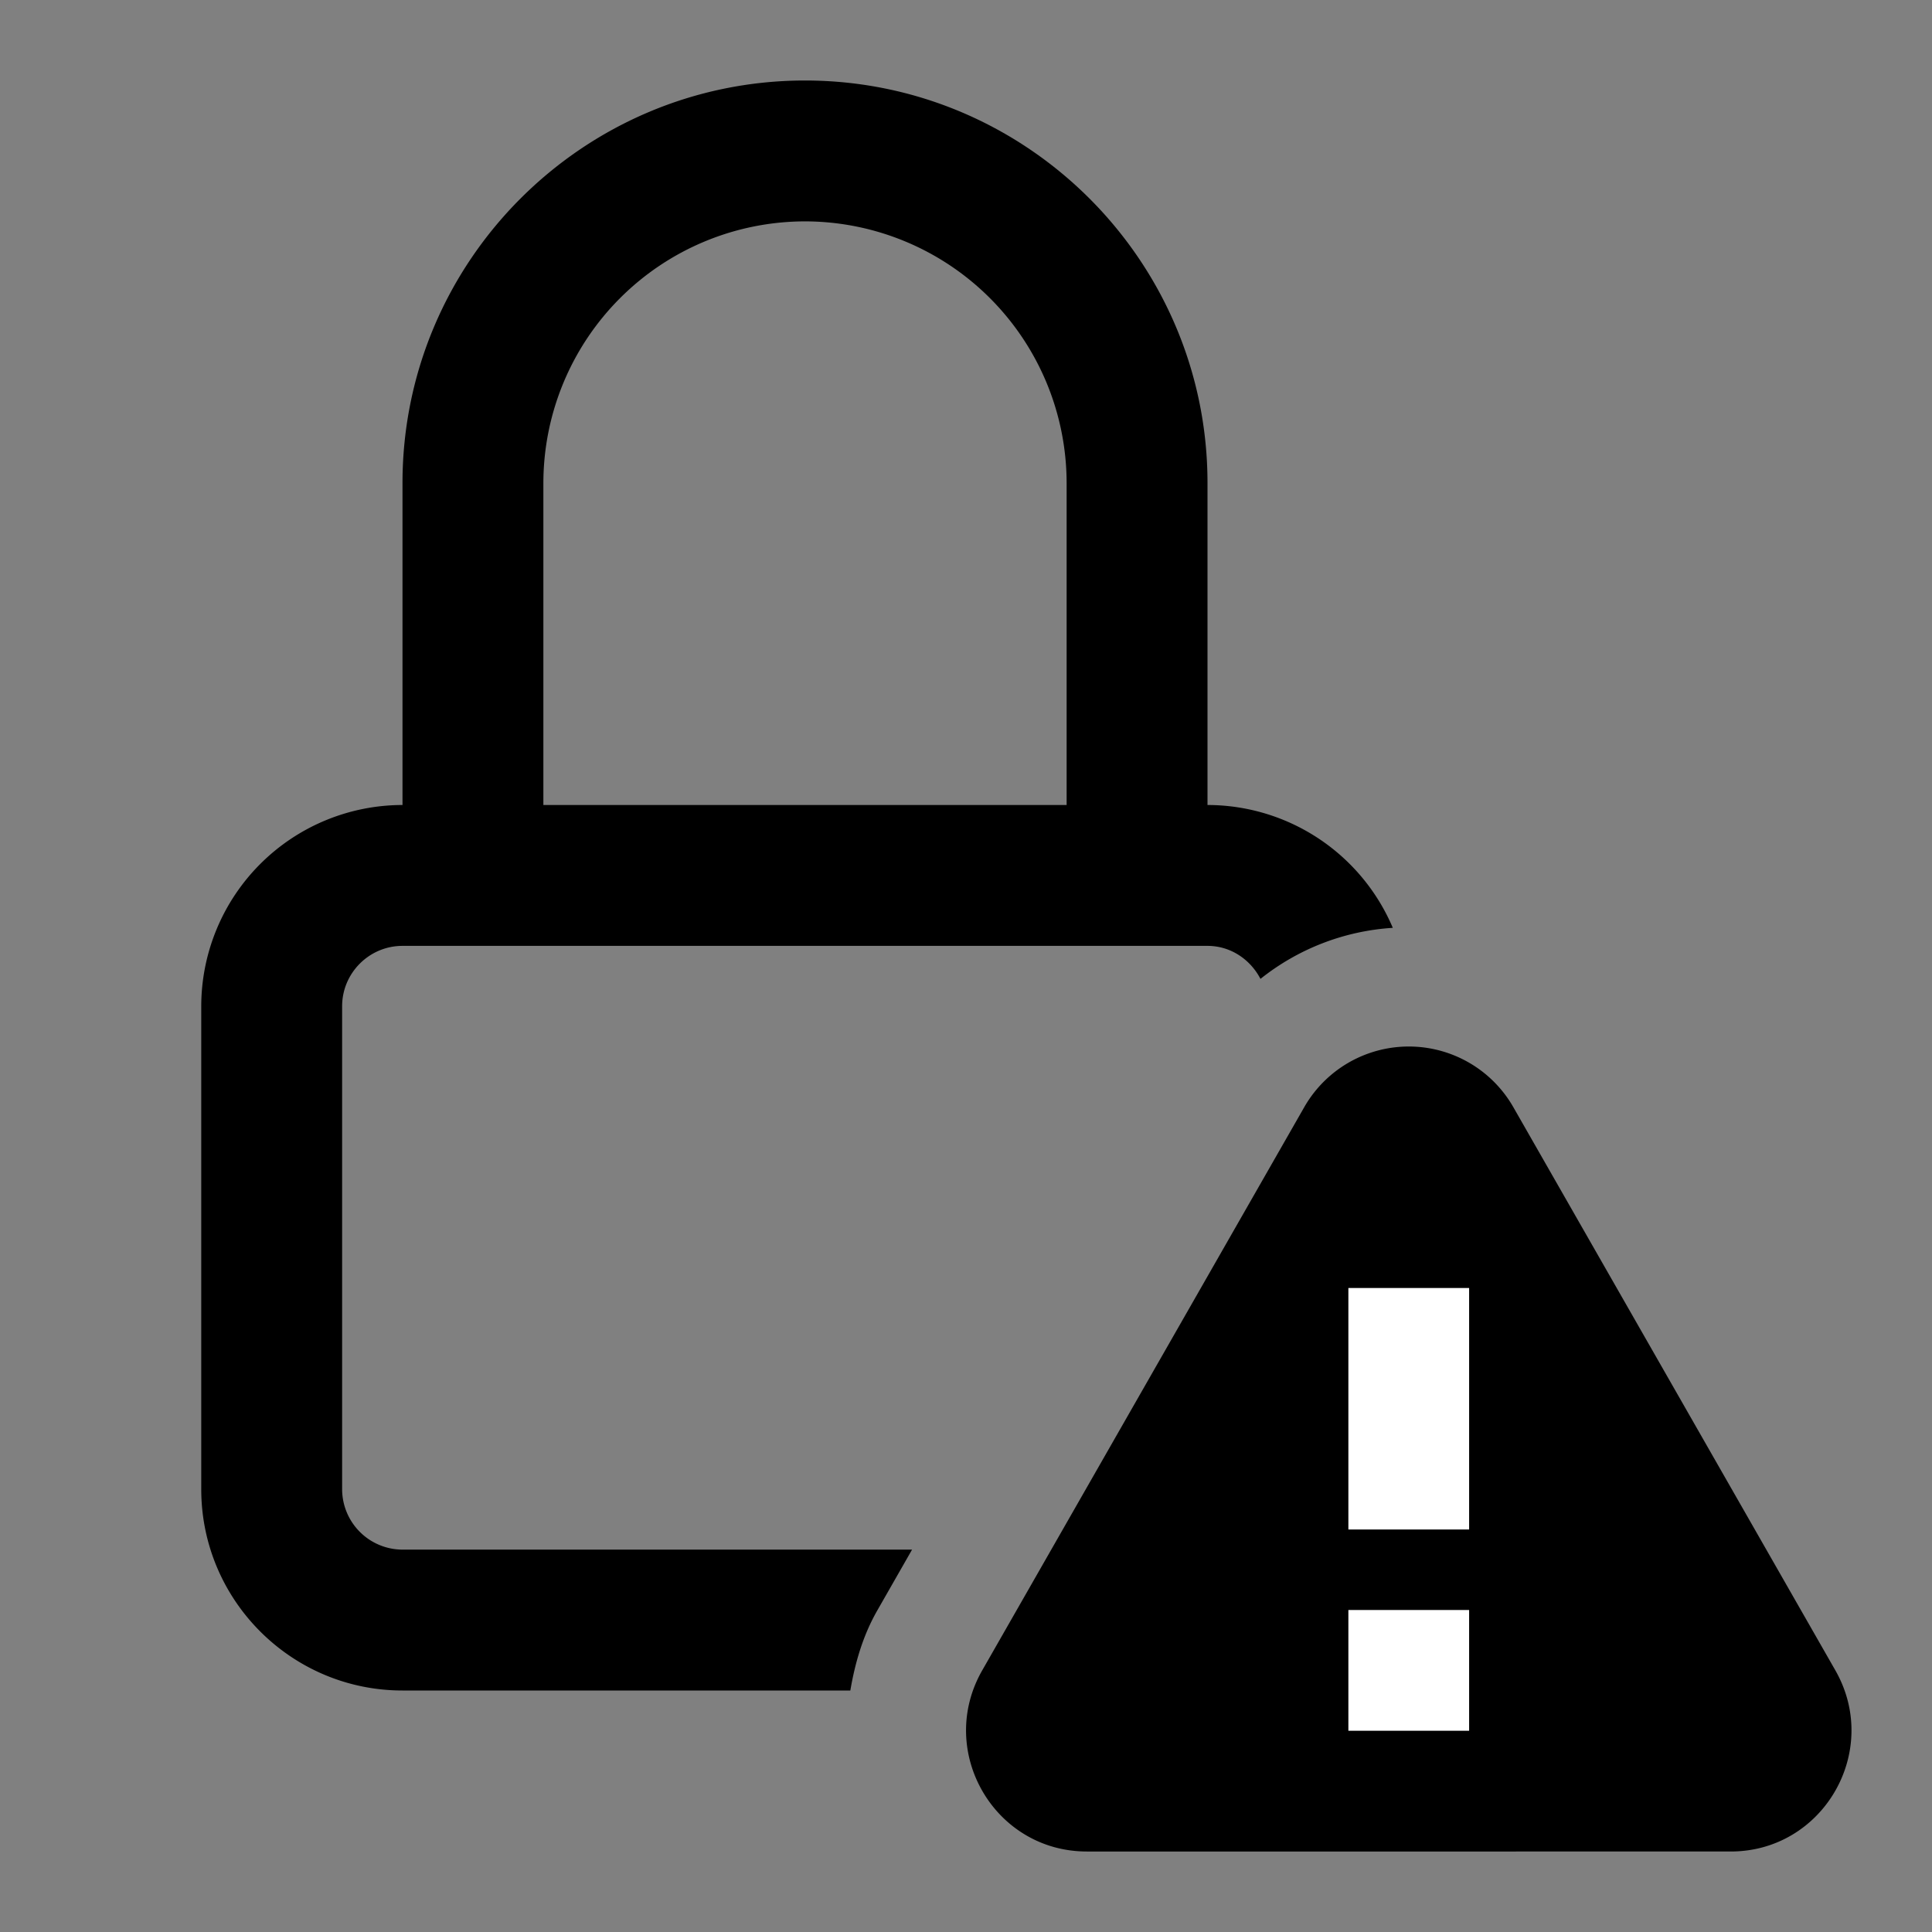 <!-- This Source Code Form is subject to the terms of the Mozilla Public
- License, v. 2.0. If a copy of the MPL was not distributed with this
- file, You can obtain one at http://mozilla.org/MPL/2.0/. -->
<svg width="24" height="24" fill="none" xmlns="http://www.w3.org/2000/svg">
    <rect width="100%" height="100%" fill="#808080" stroke="none"/>
    <path d="M22.799 20.749 18.8 13.755a1.496 1.496 0 0 0-2.599 0l-3.999 6.994c-.574 1.002.147 2.251 1.299 2.251H21.5c1.151 0 1.872-1.249 1.299-2.251z" fill="#000" />
    <path d="M18.25 16h-1.5v3h1.5v-3zm0 4h-1.5v1.5h1.5V20z" fill="#fff" />
    <path d="m10.899 20.004.431-.754H5a.752.752 0 0 1-.75-.75v-6c0-.413.337-.75.75-.75h10c.289 0 .533.17.658.41a2.93 2.93 0 0 1 1.644-.634A2.503 2.503 0 0 0 15 10V6c0-2.757-2.243-5-5-5S5 3.243 5 6v4a2.502 2.502 0 0 0-2.5 2.5v6C2.5 19.879 3.621 21 5 21h5.563c.059-.342.155-.68.336-.996zM6.75 6A3.254 3.254 0 0 1 10 2.75 3.254 3.254 0 0 1 13.25 6v4h-6.5V6z" fill="#000" />
</svg>
